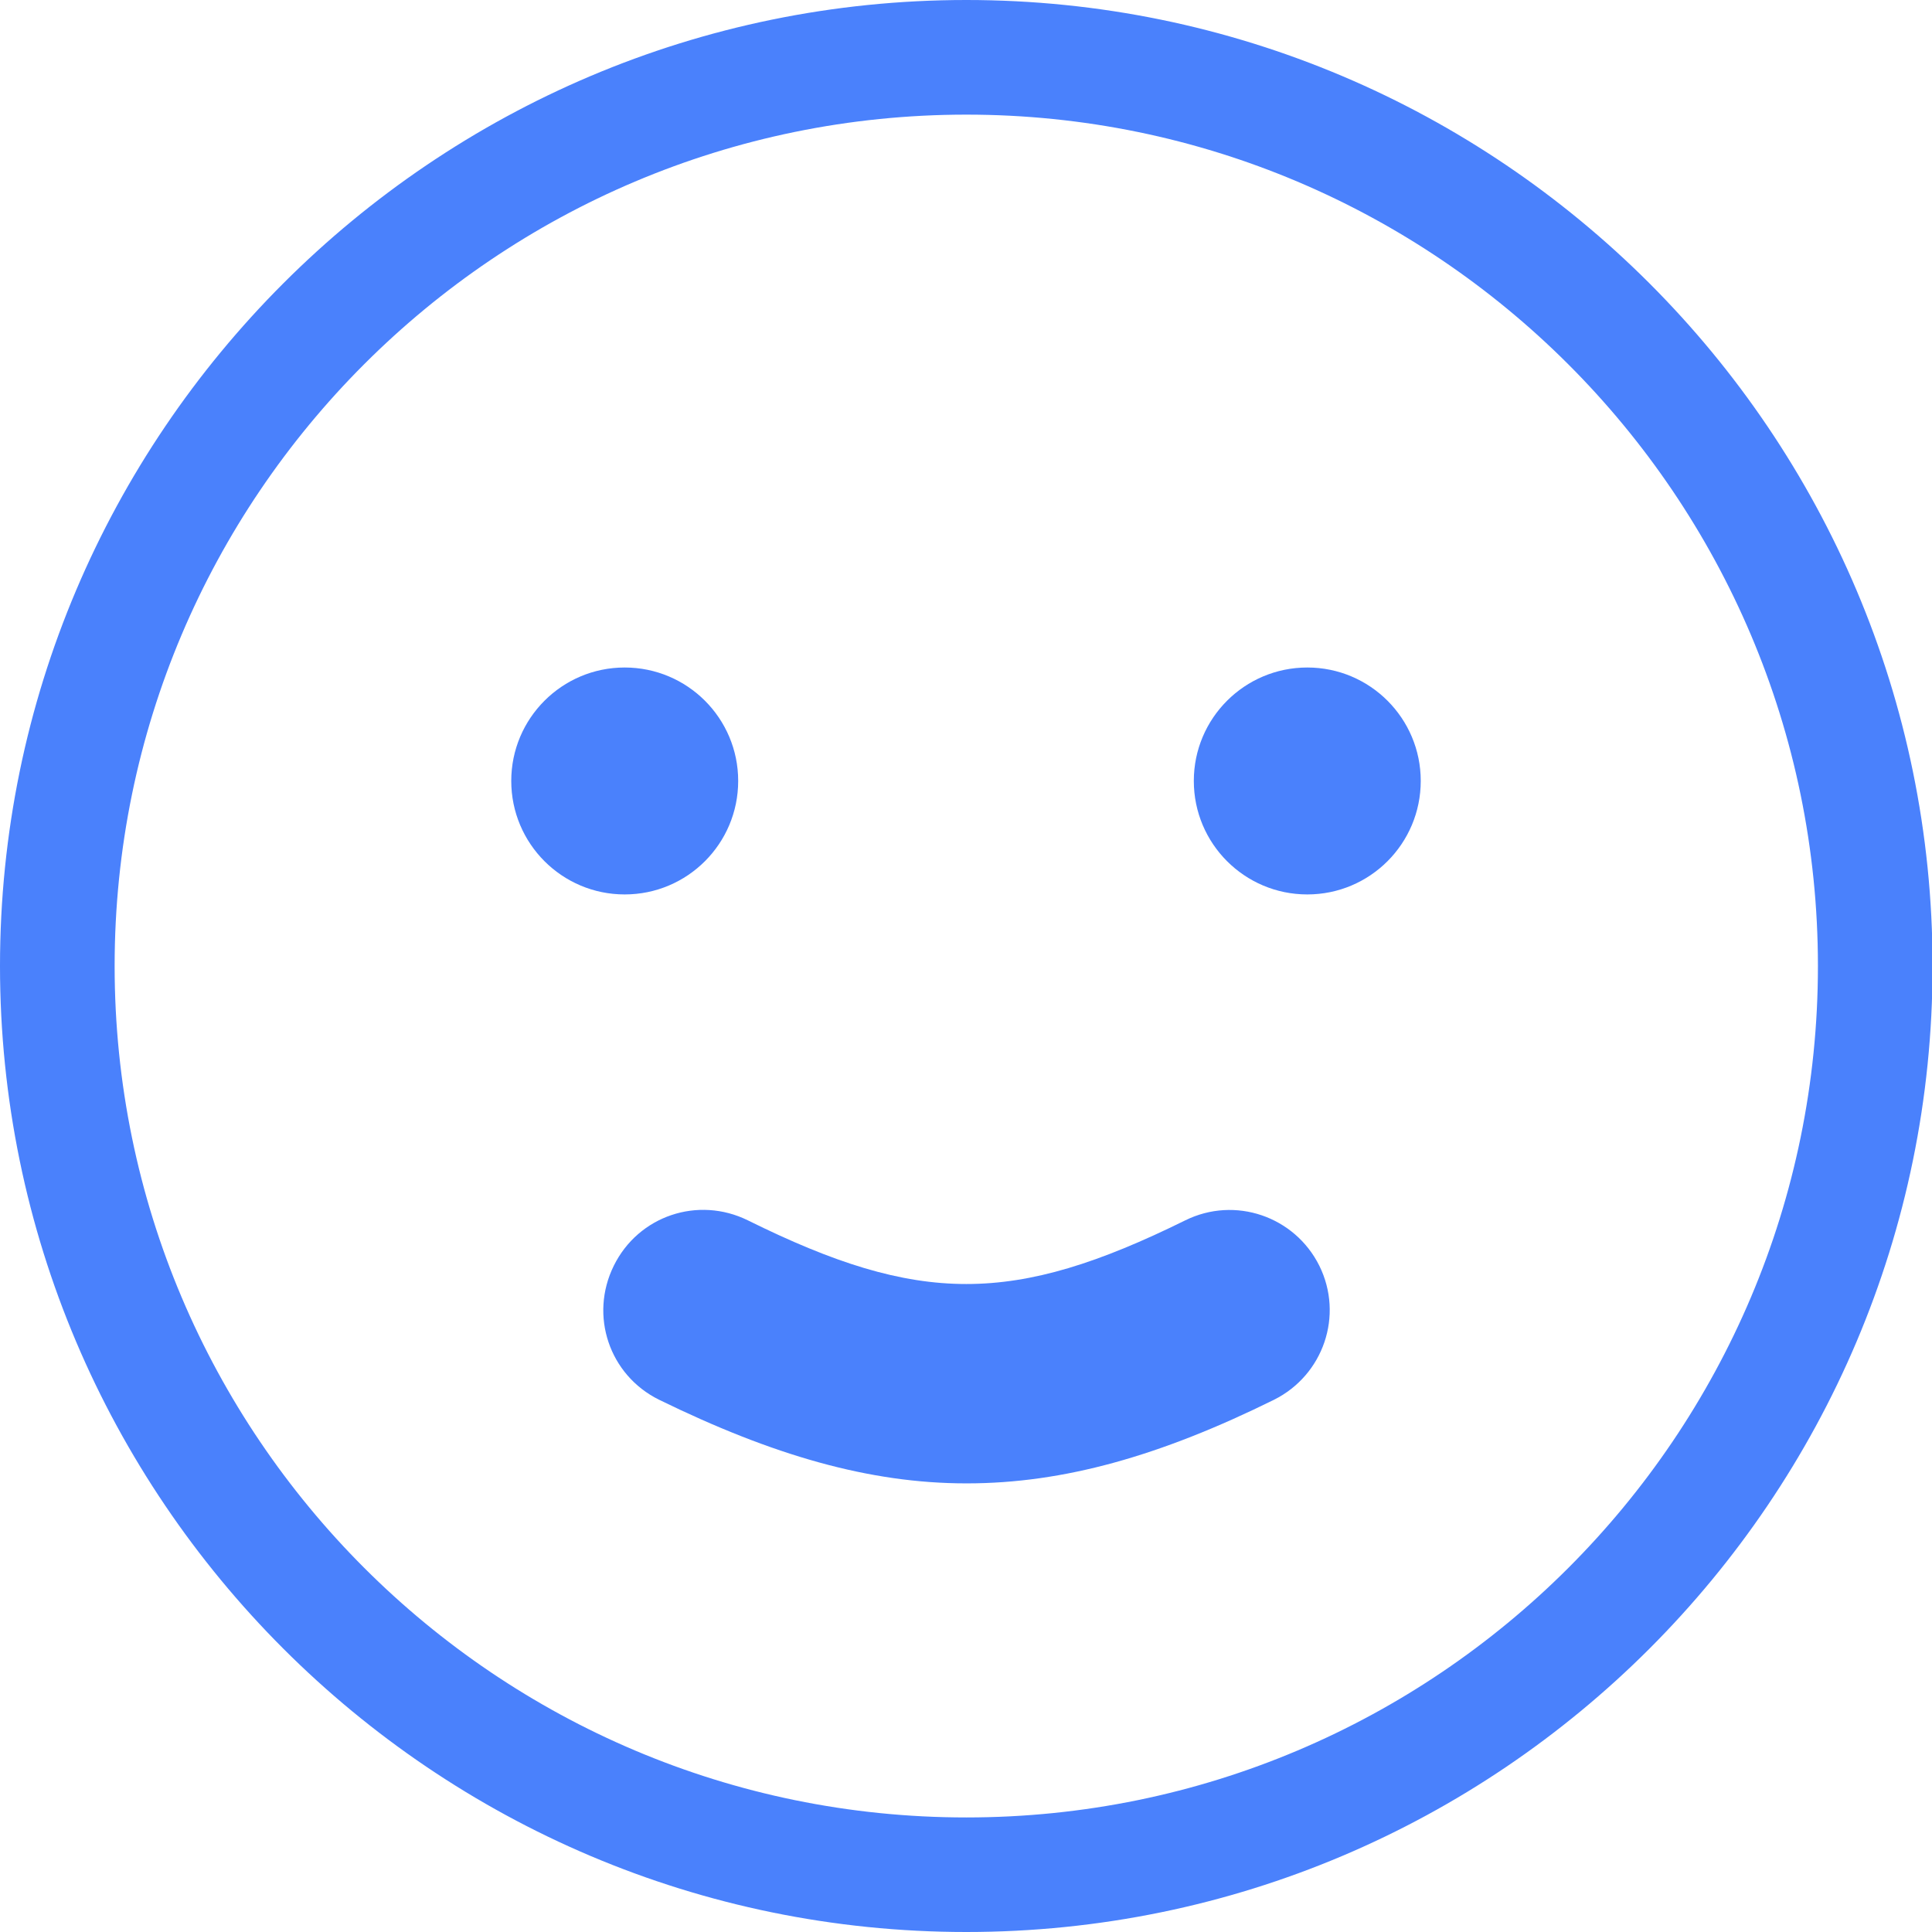 <svg width="24" height="24" viewBox="0 0 24 24" fill="none" xmlns="http://www.w3.org/2000/svg">
<g clip-path="url(#clip0_1355_1577)">
<path d="M12.004 24C5.382 24 0 18.612 0 12C0 5.388 5.382 0 12.004 0C18.625 0 24.007 5.381 24.007 12C24.007 18.619 18.625 24 12.004 24ZM12.004 1.424C6.166 1.424 1.424 6.164 1.424 12C1.424 17.836 6.166 22.577 12.004 22.577C17.842 22.577 22.583 17.836 22.583 12C22.583 6.164 17.834 1.424 12.004 1.424Z" fill="#4A81FC"/>
<path d="M7.76 11.111C8.539 11.111 9.17 10.48 9.17 9.701C9.17 8.923 8.539 8.292 7.76 8.292C6.982 8.292 6.351 8.923 6.351 9.701C6.351 10.48 6.982 11.111 7.76 11.111Z" fill="#4A81FC"/>
<path d="M16.24 11.111C17.018 11.111 17.649 10.48 17.649 9.701C17.649 8.923 17.018 8.292 16.24 8.292C15.461 8.292 14.83 8.923 14.83 9.701C14.83 10.48 15.461 11.111 16.24 11.111Z" fill="#4A81FC"/>
<path d="M12.003 18.427C10.8 18.427 9.597 18.078 8.187 17.388C7.568 17.082 7.319 16.342 7.625 15.723C7.931 15.103 8.671 14.854 9.291 15.16C11.42 16.214 12.587 16.214 14.723 15.16C15.342 14.854 16.083 15.11 16.389 15.723C16.695 16.342 16.439 17.082 15.827 17.388C14.417 18.085 13.214 18.427 12.011 18.427H12.003Z" fill="#4A81FC"/>
</g>
<defs>
<clipPath id="clip0_1355_1577">
<rect width="24" height="24" fill="white"/>
</clipPath>
</defs>
</svg>
